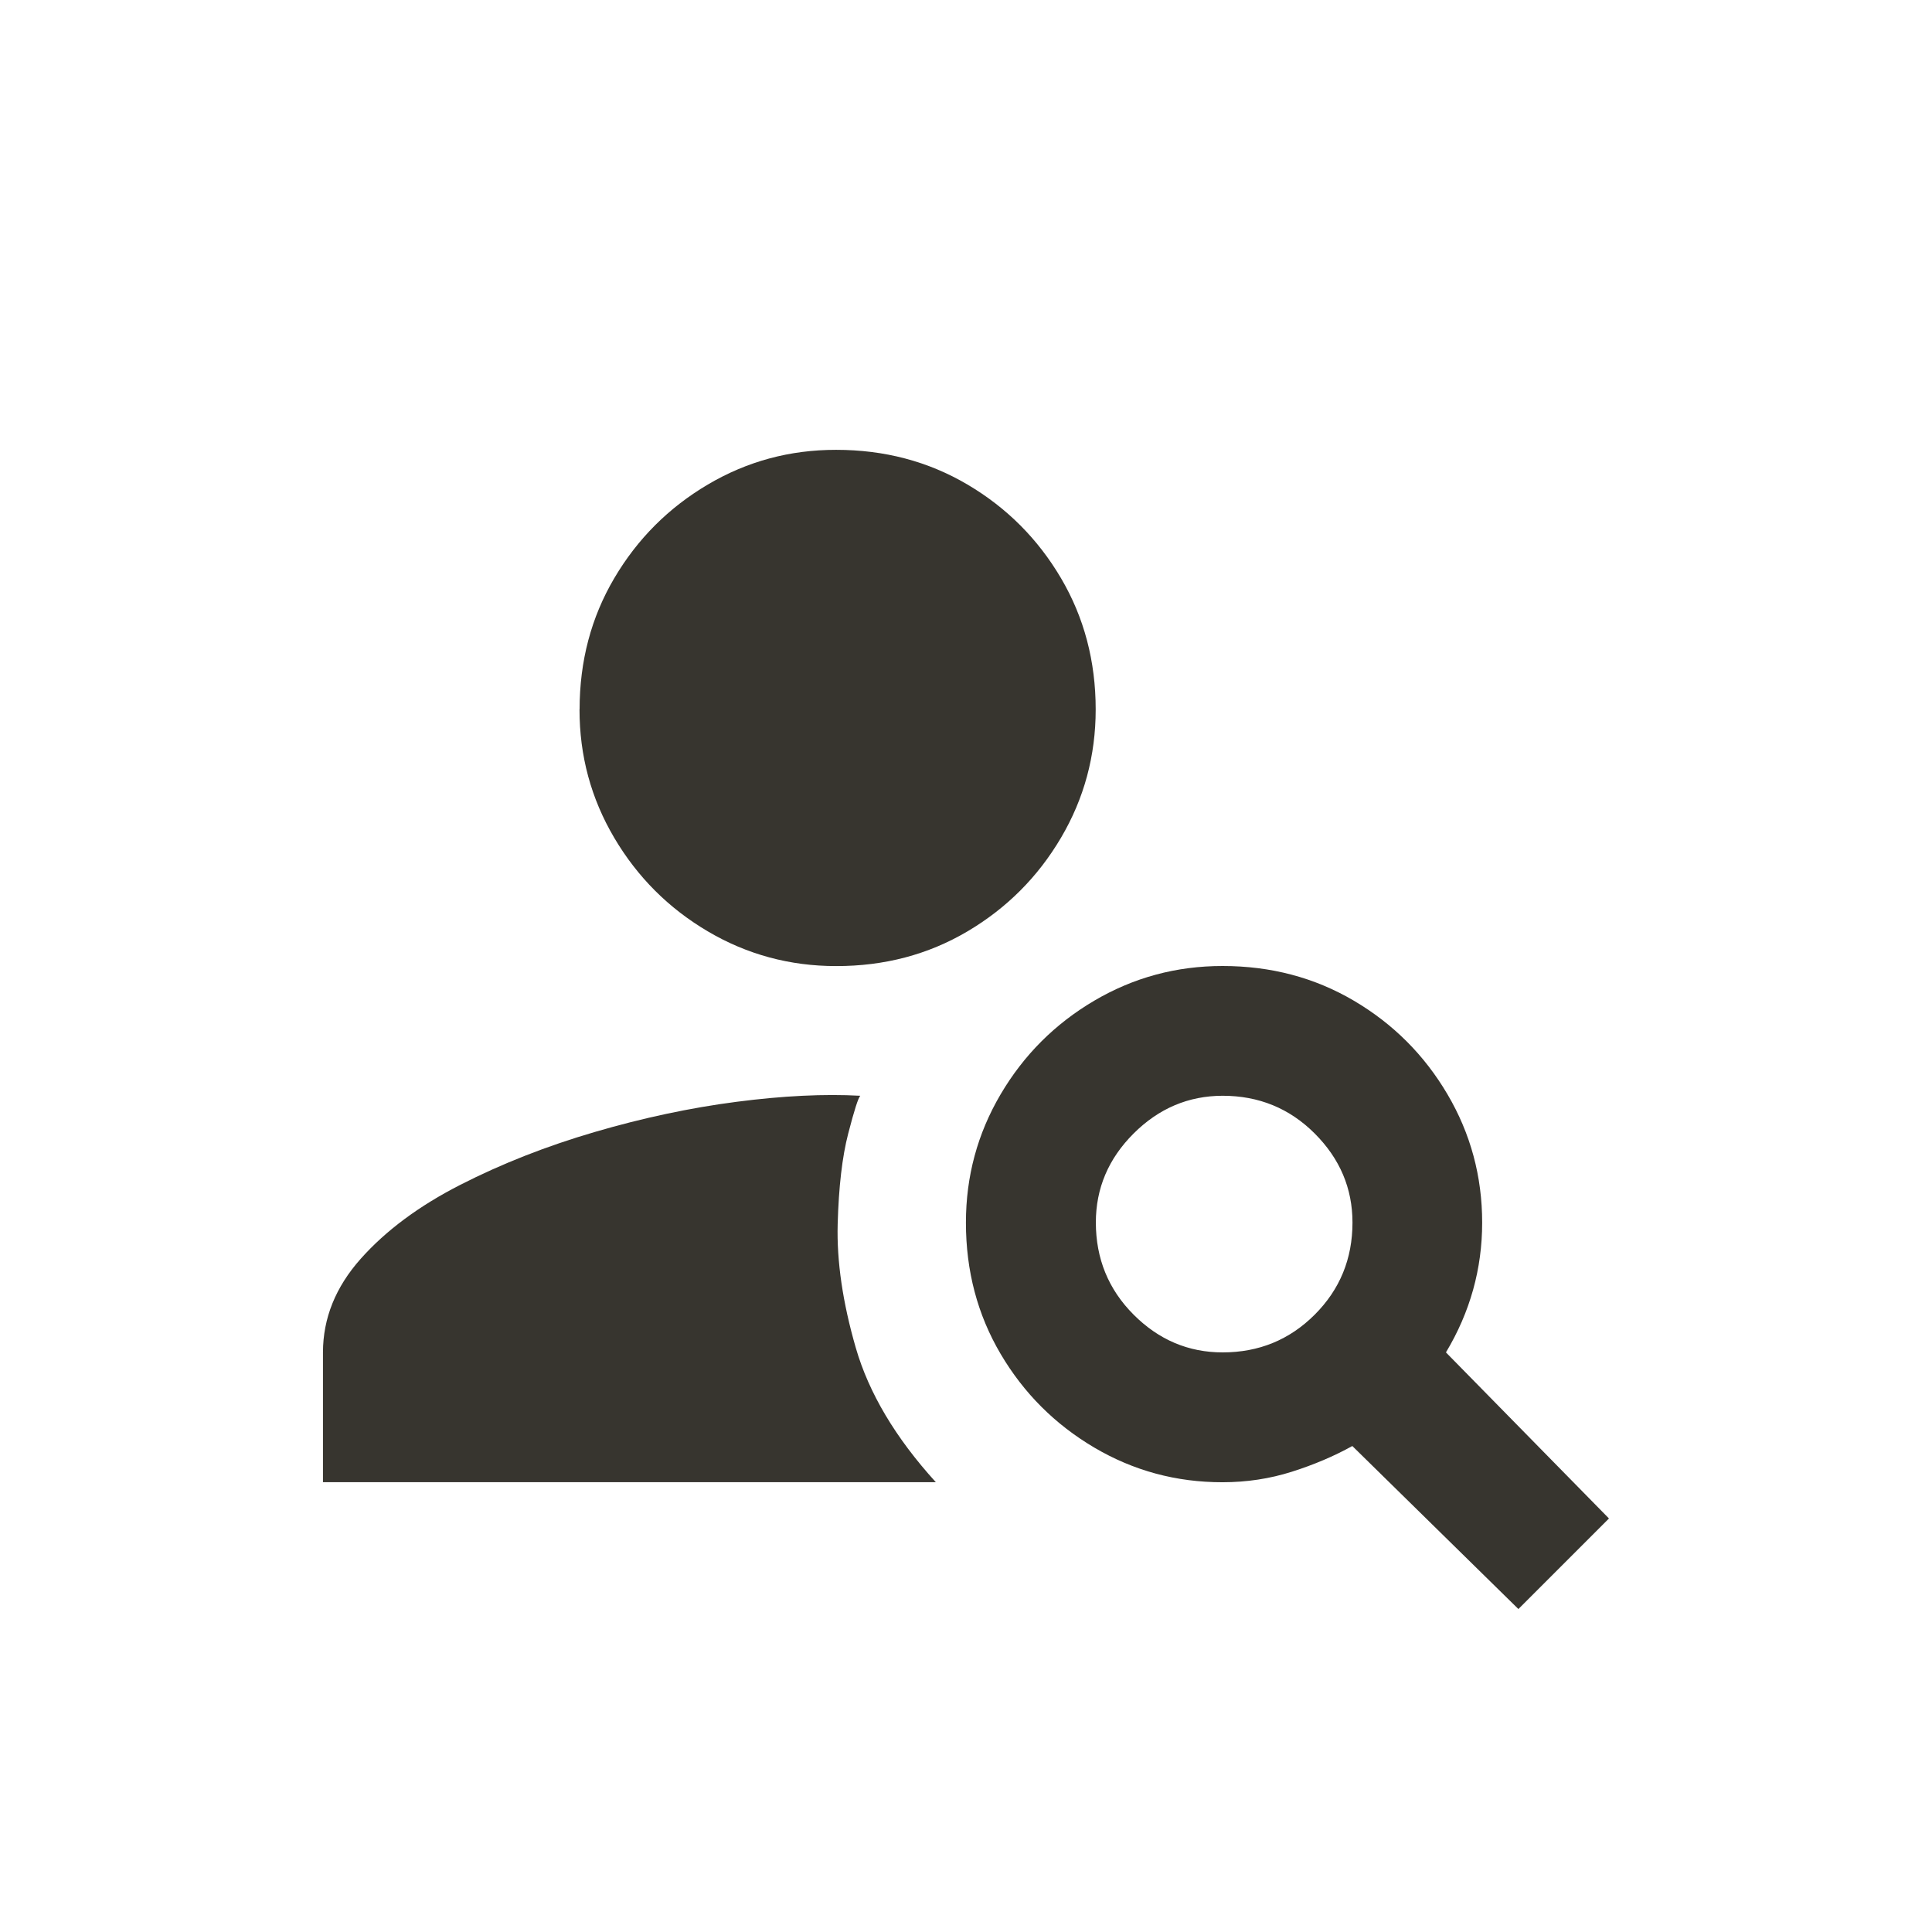 <!-- Generated by IcoMoon.io -->
<svg version="1.1" xmlns="http://www.w3.org/2000/svg" width="24" height="24" viewBox="0 0 24 24">
<title>person_search</title>
<path fill="#37352f" d="M7.2 8.813q0-0.9 0.431-1.631t1.162-1.163 1.594-0.431q0.9 0 1.631 0.431t1.162 1.163 0.431 1.631q0 0.863-0.431 1.594t-1.162 1.163-1.631 0.431q-0.863 0-1.594-0.431t-1.163-1.163-0.431-1.594zM10.688 13.612q-0.675-0.037-1.538 0.075t-1.762 0.375-1.669 0.656-1.238 0.919-0.469 1.162v1.613h7.613q-0.75-0.825-0.994-1.669t-0.225-1.537 0.131-1.125 0.15-0.469zM17.962 16.8q0.45-0.75 0.45-1.612t-0.431-1.594-1.163-1.163-1.631-0.431q-0.862 0-1.594 0.431t-1.163 1.163-0.431 1.594q0 0.9 0.431 1.631t1.163 1.163 1.594 0.431q0.45 0 0.862-0.131t0.75-0.319l2.063 2.025 1.125-1.125zM15.188 16.8q-0.638 0-1.106-0.469t-0.469-1.144q0-0.638 0.469-1.106t1.106-0.469q0.675 0 1.144 0.469t0.469 1.106q0 0.675-0.469 1.144t-1.144 0.469z"></path>
</svg>
